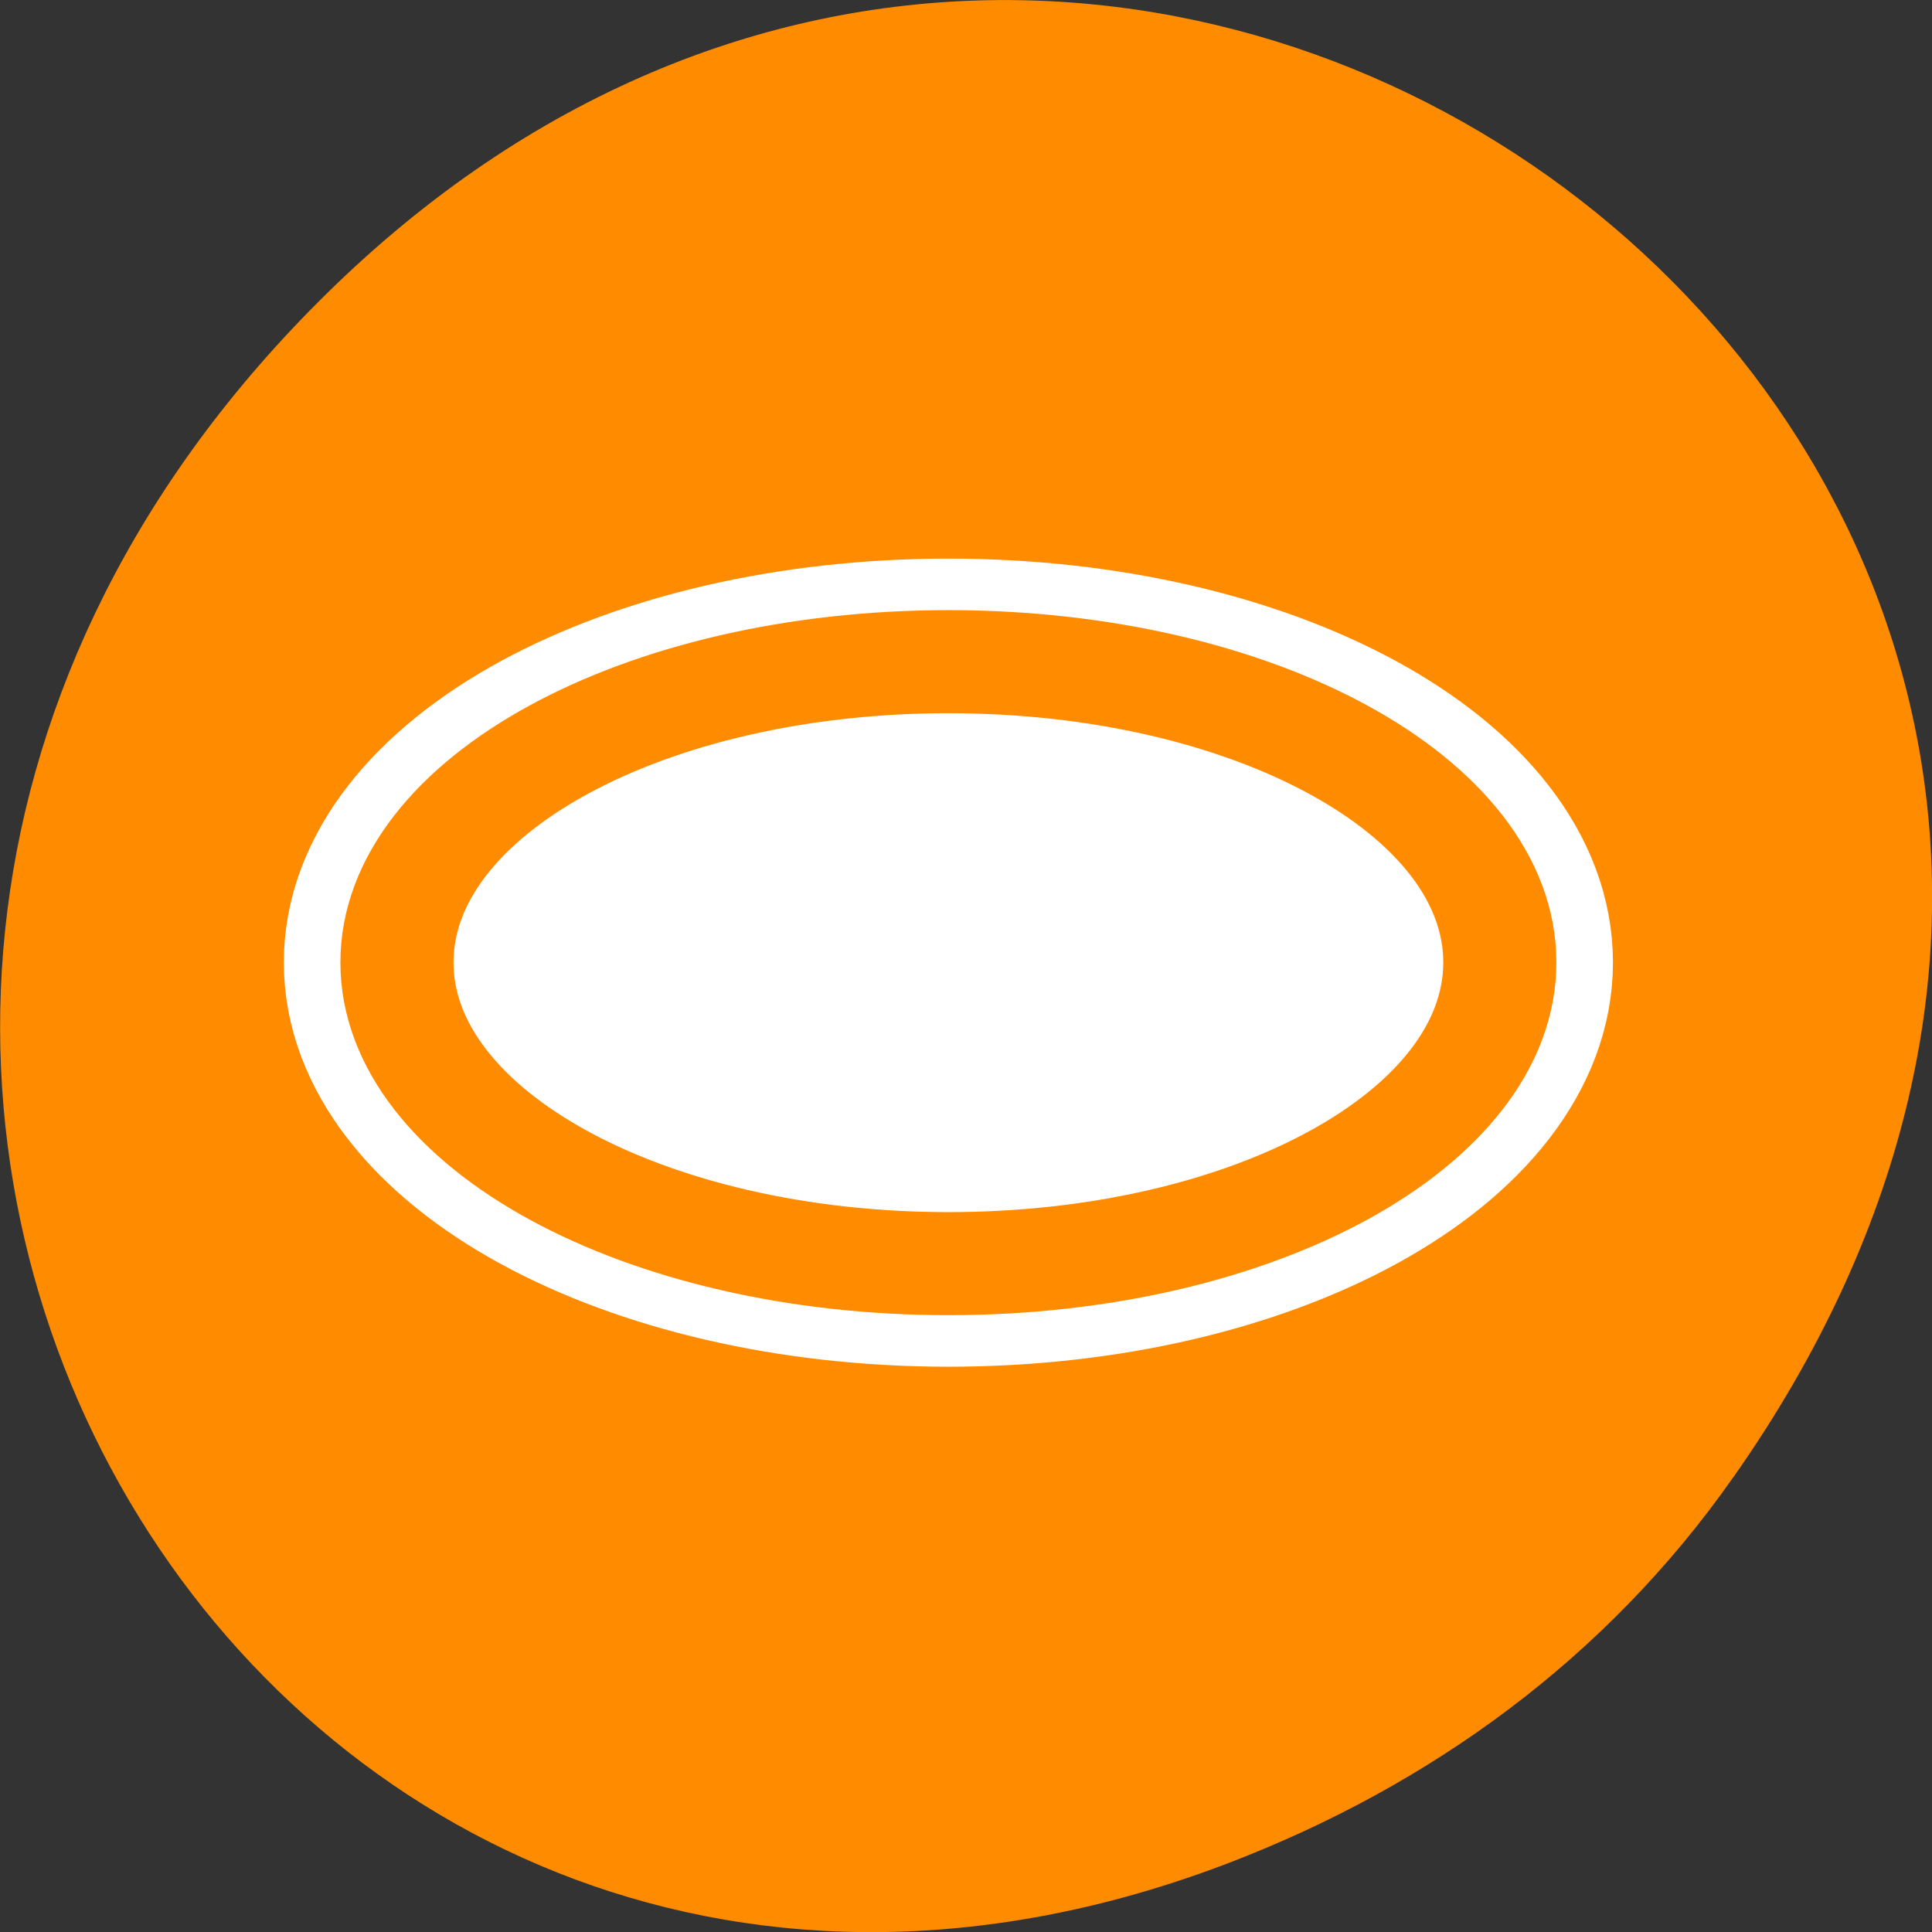 <svg xmlns="http://www.w3.org/2000/svg" viewBox="0 0 16 16"><rect x="0" y="0" width="16" height="16" fill="#333333" stroke="none"/><path d="m 14.352 12.238 c 5.754 -8.18 -4.871 -16.473 -11.648 -9.805 c -6.387 6.281 -0.465 16.043 7.48 12.992 c 1.656 -0.637 3.113 -1.684 4.168 -3.188" style="fill:#ff8c00"/><g transform="matrix(0.18 0 0 0.164 2.317 2.101)" style="fill:#fff;fill-rule:evenodd;stroke-linecap:round;stroke-linejoin:round"><path d="m 56.133 35.789 c 0 8.392 -11.353 15.211 -25.371 15.211 c -13.996 0 -25.371 -6.819 -25.371 -15.211 c 0 -8.392 11.375 -15.187 25.371 -15.187 c 14.018 0 25.371 6.795 25.371 15.187" style="stroke:#fff;stroke-width:10.409"/><path d="m 56.133 35.789 c 0 8.392 -11.353 15.211 -25.371 15.211 c -13.996 0 -25.371 -6.819 -25.371 -15.211 c 0 -8.392 11.375 -15.187 25.371 -15.187 c 14.018 0 25.371 6.795 25.371 15.187" style="stroke:#ff8c00;stroke-width:5.204"/></g></svg>